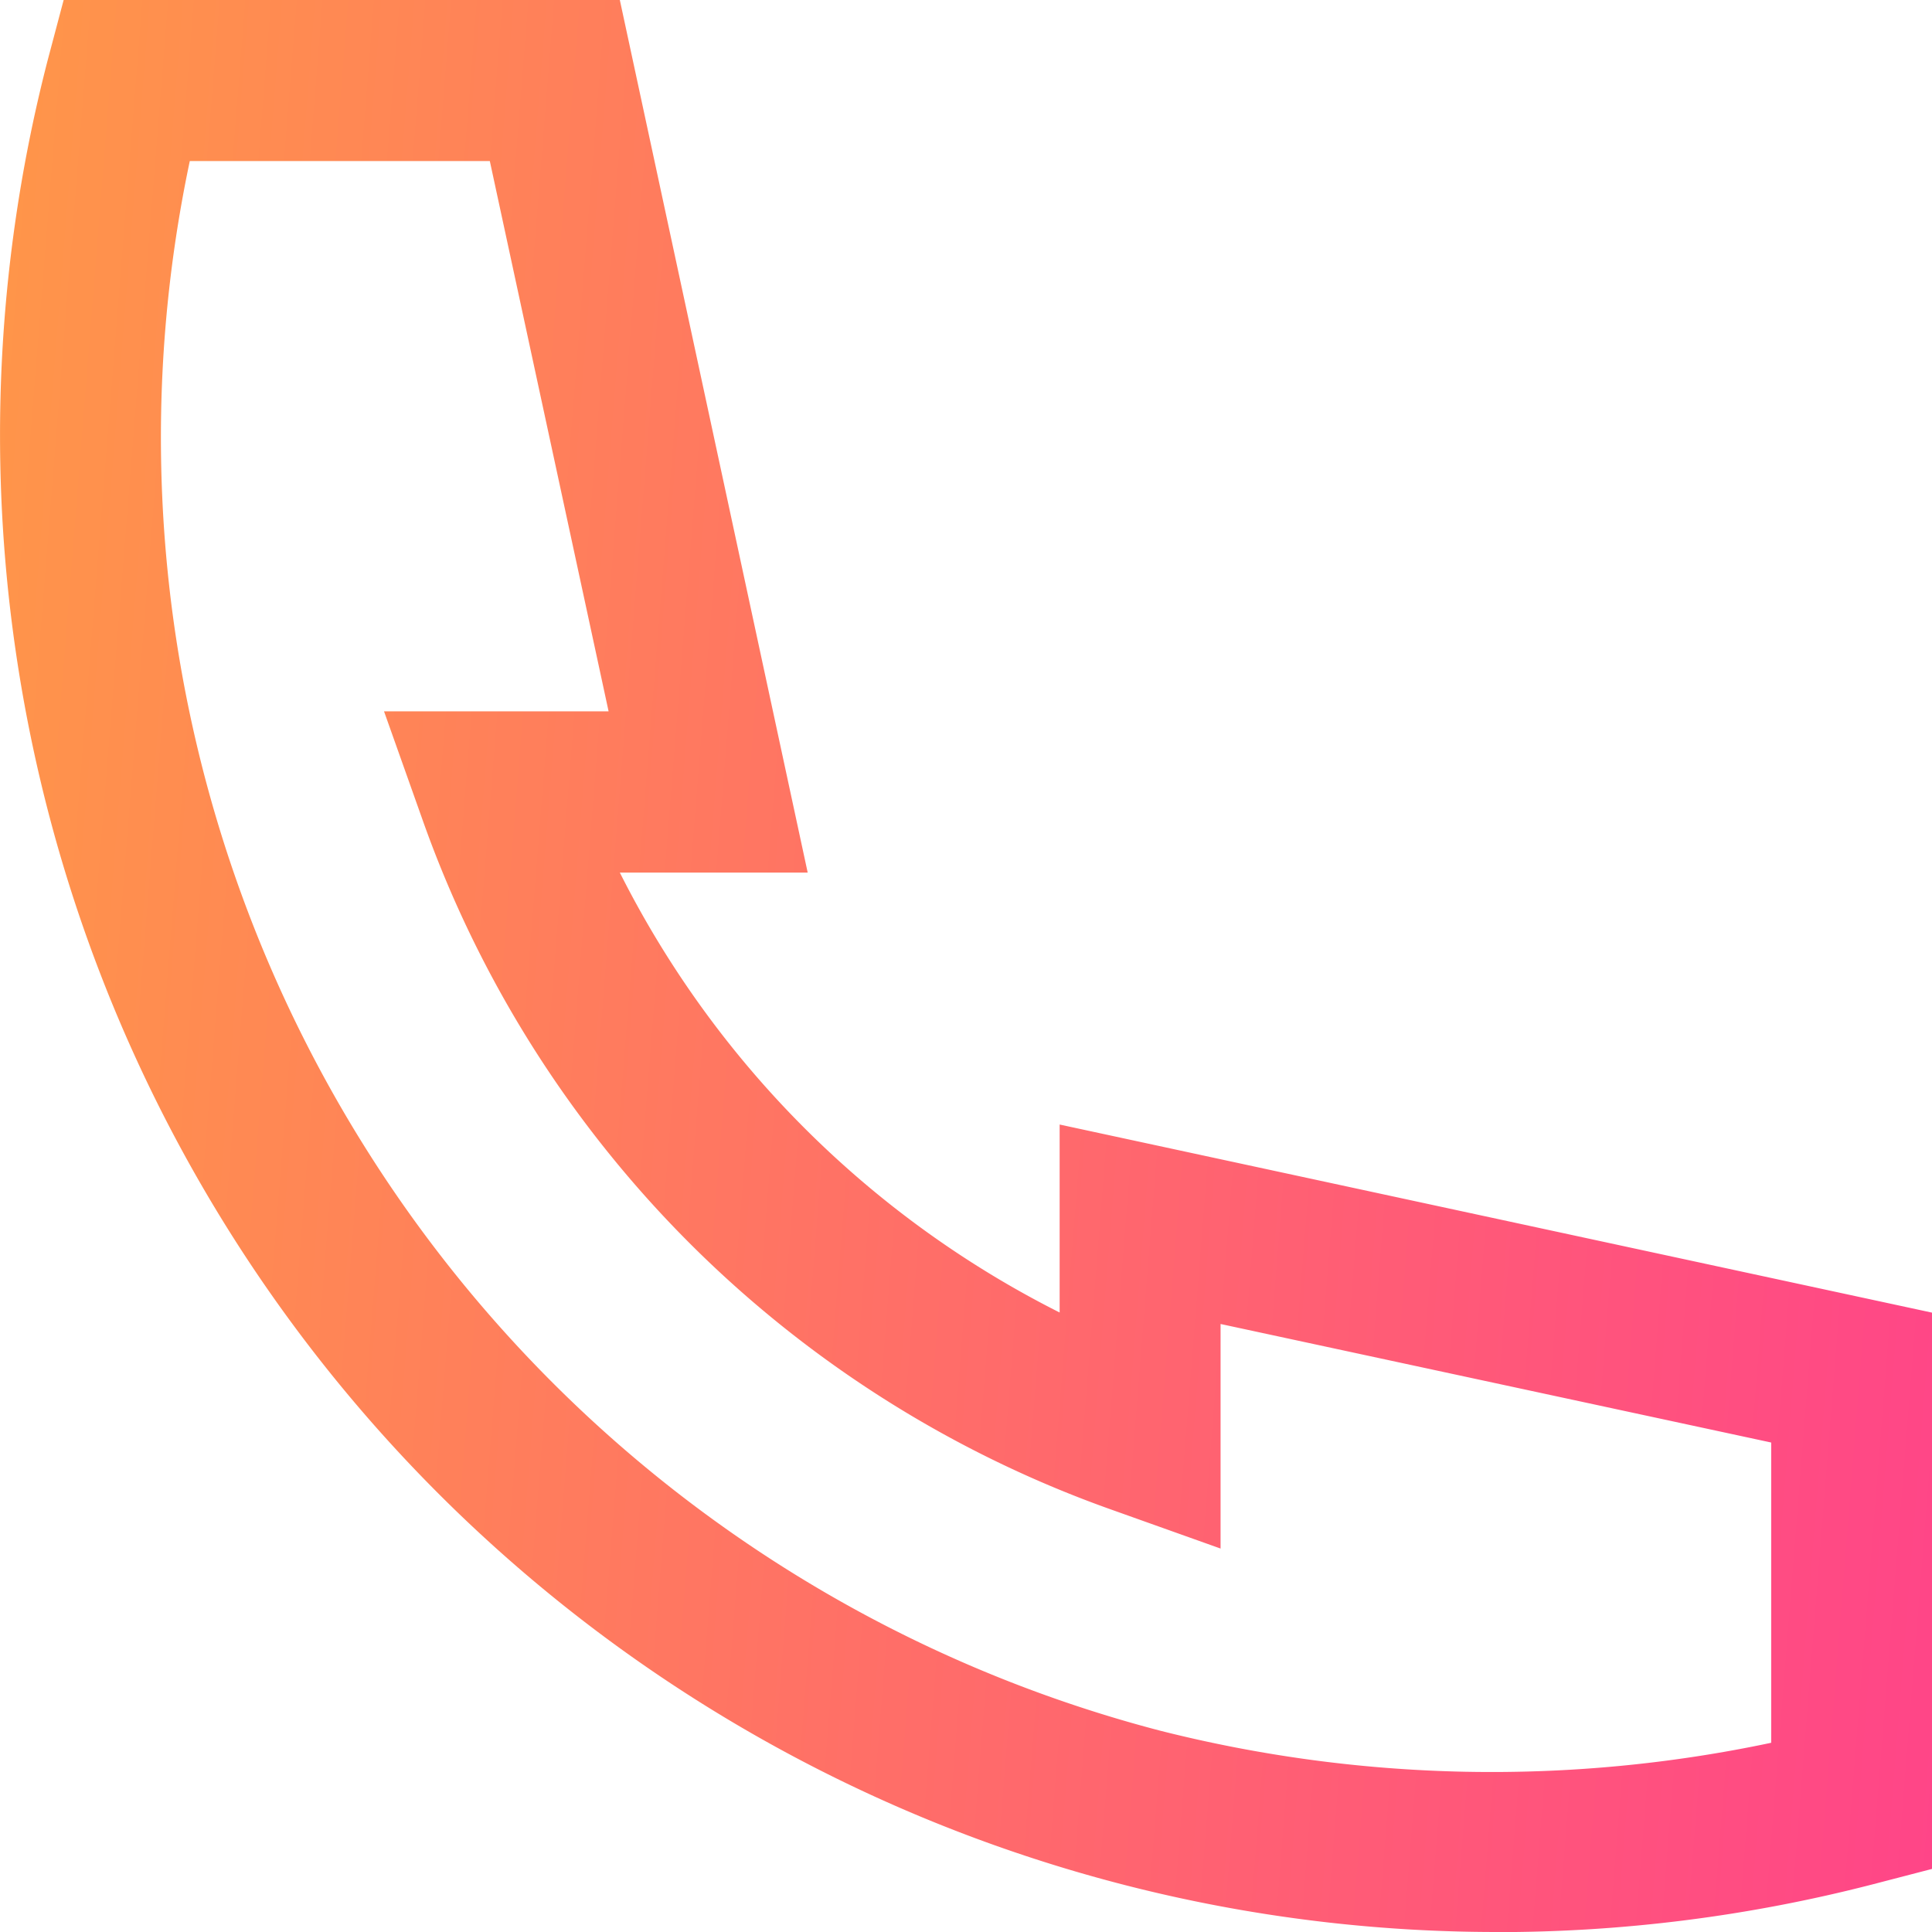 <svg width="17" height="17" fill="none" xmlns="http://www.w3.org/2000/svg"><path d="M13.165 17A13.17 13.17 0 01.27 6.48 13.179 13.179 0 01.42.528L.56 0h4.894l1.653 7.678H5.454a8.722 8.722 0 003.87 3.871V9.895L17 11.55v4.895l-.531.138c-1.08.278-2.19.419-3.304.418zM1.67 1.417a11.761 11.761 0 008.54 13.812c1.76.445 3.598.482 5.375.106v-2.642L10.74 11.65v1.976l-.945-.337a9.97 9.97 0 01-6.08-6.084l-.336-.946h1.976L4.31 1.417H1.67z" fill="url(#paint0_linear)"/><defs><linearGradient id="paint0_linear" x1="0" y1="0" x2="18.239" y2="1.454" gradientUnits="userSpaceOnUse"><stop stop-color="#FF9649"/><stop offset="1" stop-color="#FF4588"/></linearGradient></defs></svg>